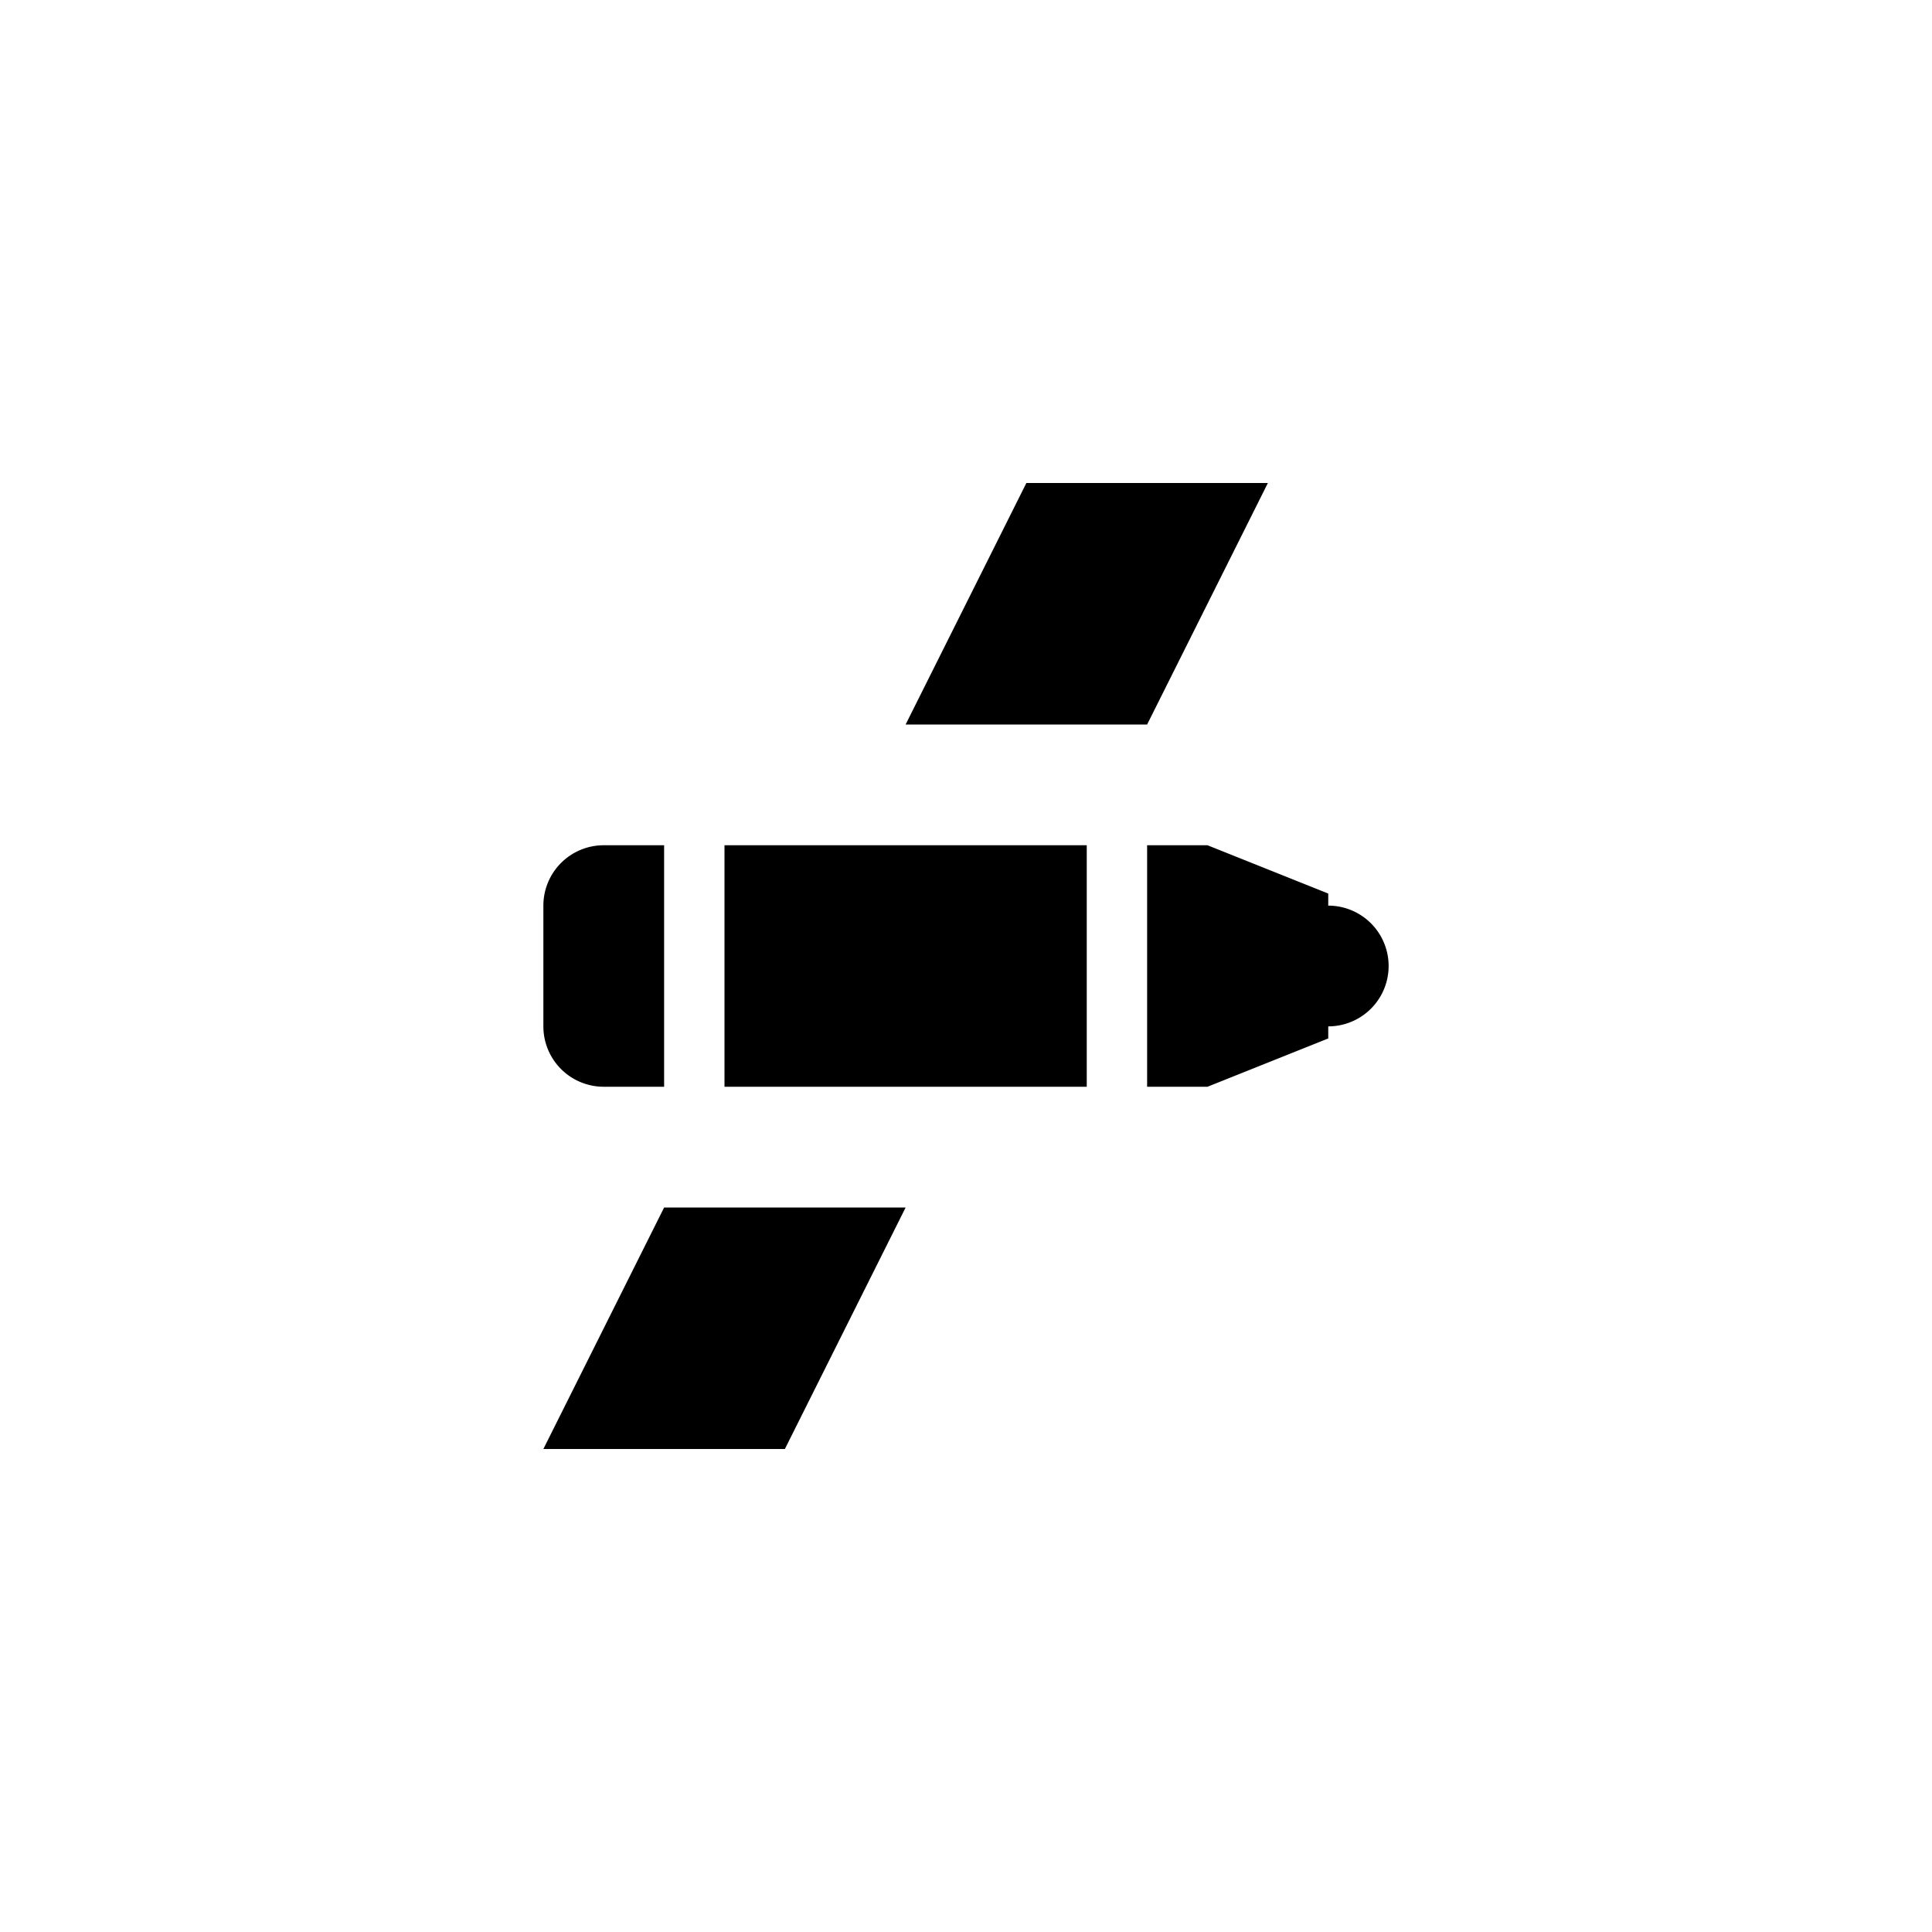<svg xmlns="http://www.w3.org/2000/svg" width="32" height="32" fill="currentColor" viewBox="0 0 32 32">
  <path fill-rule="evenodd" d="M22 17v.2l-2 .8v-4l2 .8v.2a1 1 0 0 1 0 2Zm-7-5 2-4h4l-2 4h-4Zm3 6h-6v-4h6v4Zm-5 6H9l2-4h4l-2 4Zm-4-7v-2a1 1 0 0 1 1-1h1v4h-1a1 1 0 0 1-1-1Zm11 1h-1v-4h1v4Z" clip-rule="evenodd"/>
</svg>
